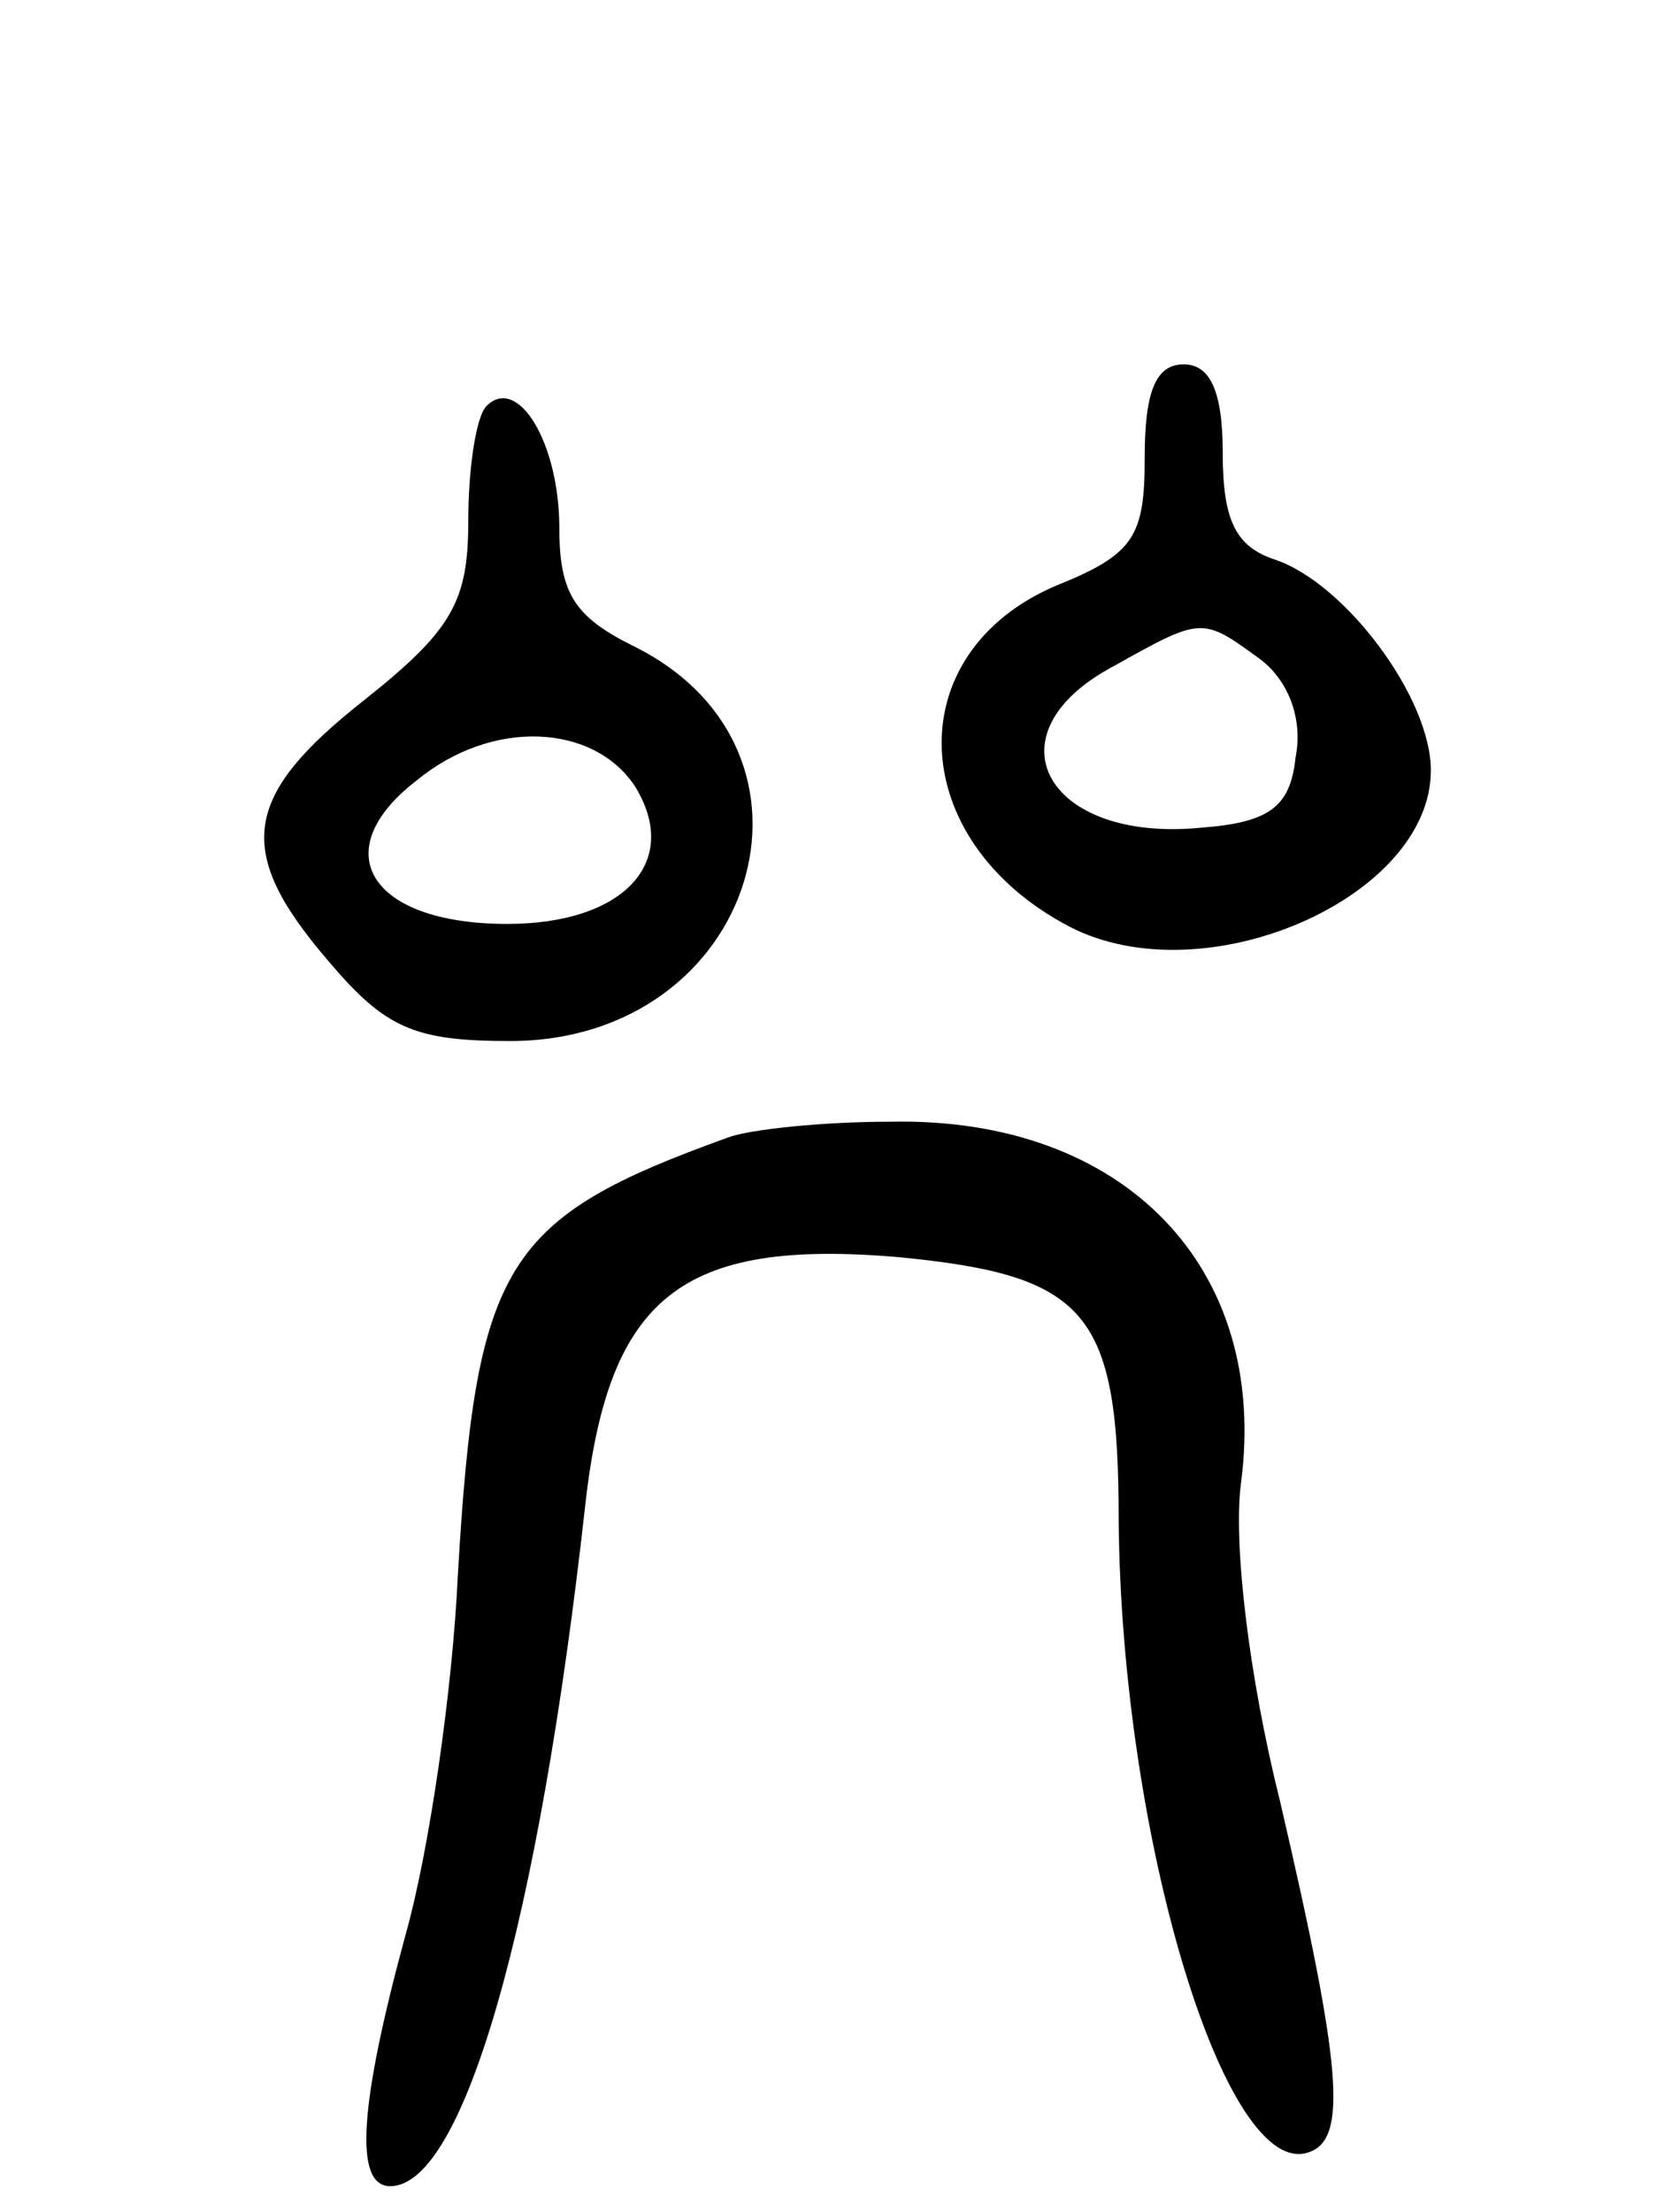 <svg version="1.0" xmlns="http://www.w3.org/2000/svg"
 width="64pt" height="85pt" viewBox="0 0 64 85"
 preserveAspectRatio="xMidYMid meet">
<g transform="translate(0,85) scale(0.1,-0.1)"
fill="#000000" stroke="none">
<path d="M440 674 c0 -30 -4 -37 -34 -49 -61 -26 -58 -98 5 -131 52 -27 139
11 139 60 0 28 -33 72 -60 81 -15 5 -20 15 -20 41 0 24 -5 34 -15 34 -11 0
-15 -11 -15 -36z m44 -77 c11 -8 17 -23 14 -38 -2 -19 -10 -25 -36 -27 -60 -6
-83 36 -34 62 34 19 34 19 56 3z"/>
<path d="M187 694 c-4 -4 -7 -24 -7 -44 0 -31 -6 -42 -40 -69 -47 -37 -50 -58
-14 -100 22 -26 33 -31 70 -31 95 0 129 112 47 152 -22 11 -28 20 -28 45 0 33
-16 59 -28 47z m57 -146 c18 -29 -4 -53 -49 -53 -53 0 -70 28 -35 55 29 24 68
22 84 -2z"/>
<path d="M280 413 c-86 -31 -97 -48 -104 -168 -2 -44 -11 -106 -20 -138 -18
-66 -20 -97 -6 -97 28 0 57 100 75 262 9 80 37 102 120 95 73 -7 85 -21 85
-101 1 -122 41 -254 73 -243 15 5 13 32 -11 135 -12 48 -18 99 -15 122 11 83
-45 141 -135 139 -26 0 -54 -3 -62 -6z"/>
</g>
</svg>

